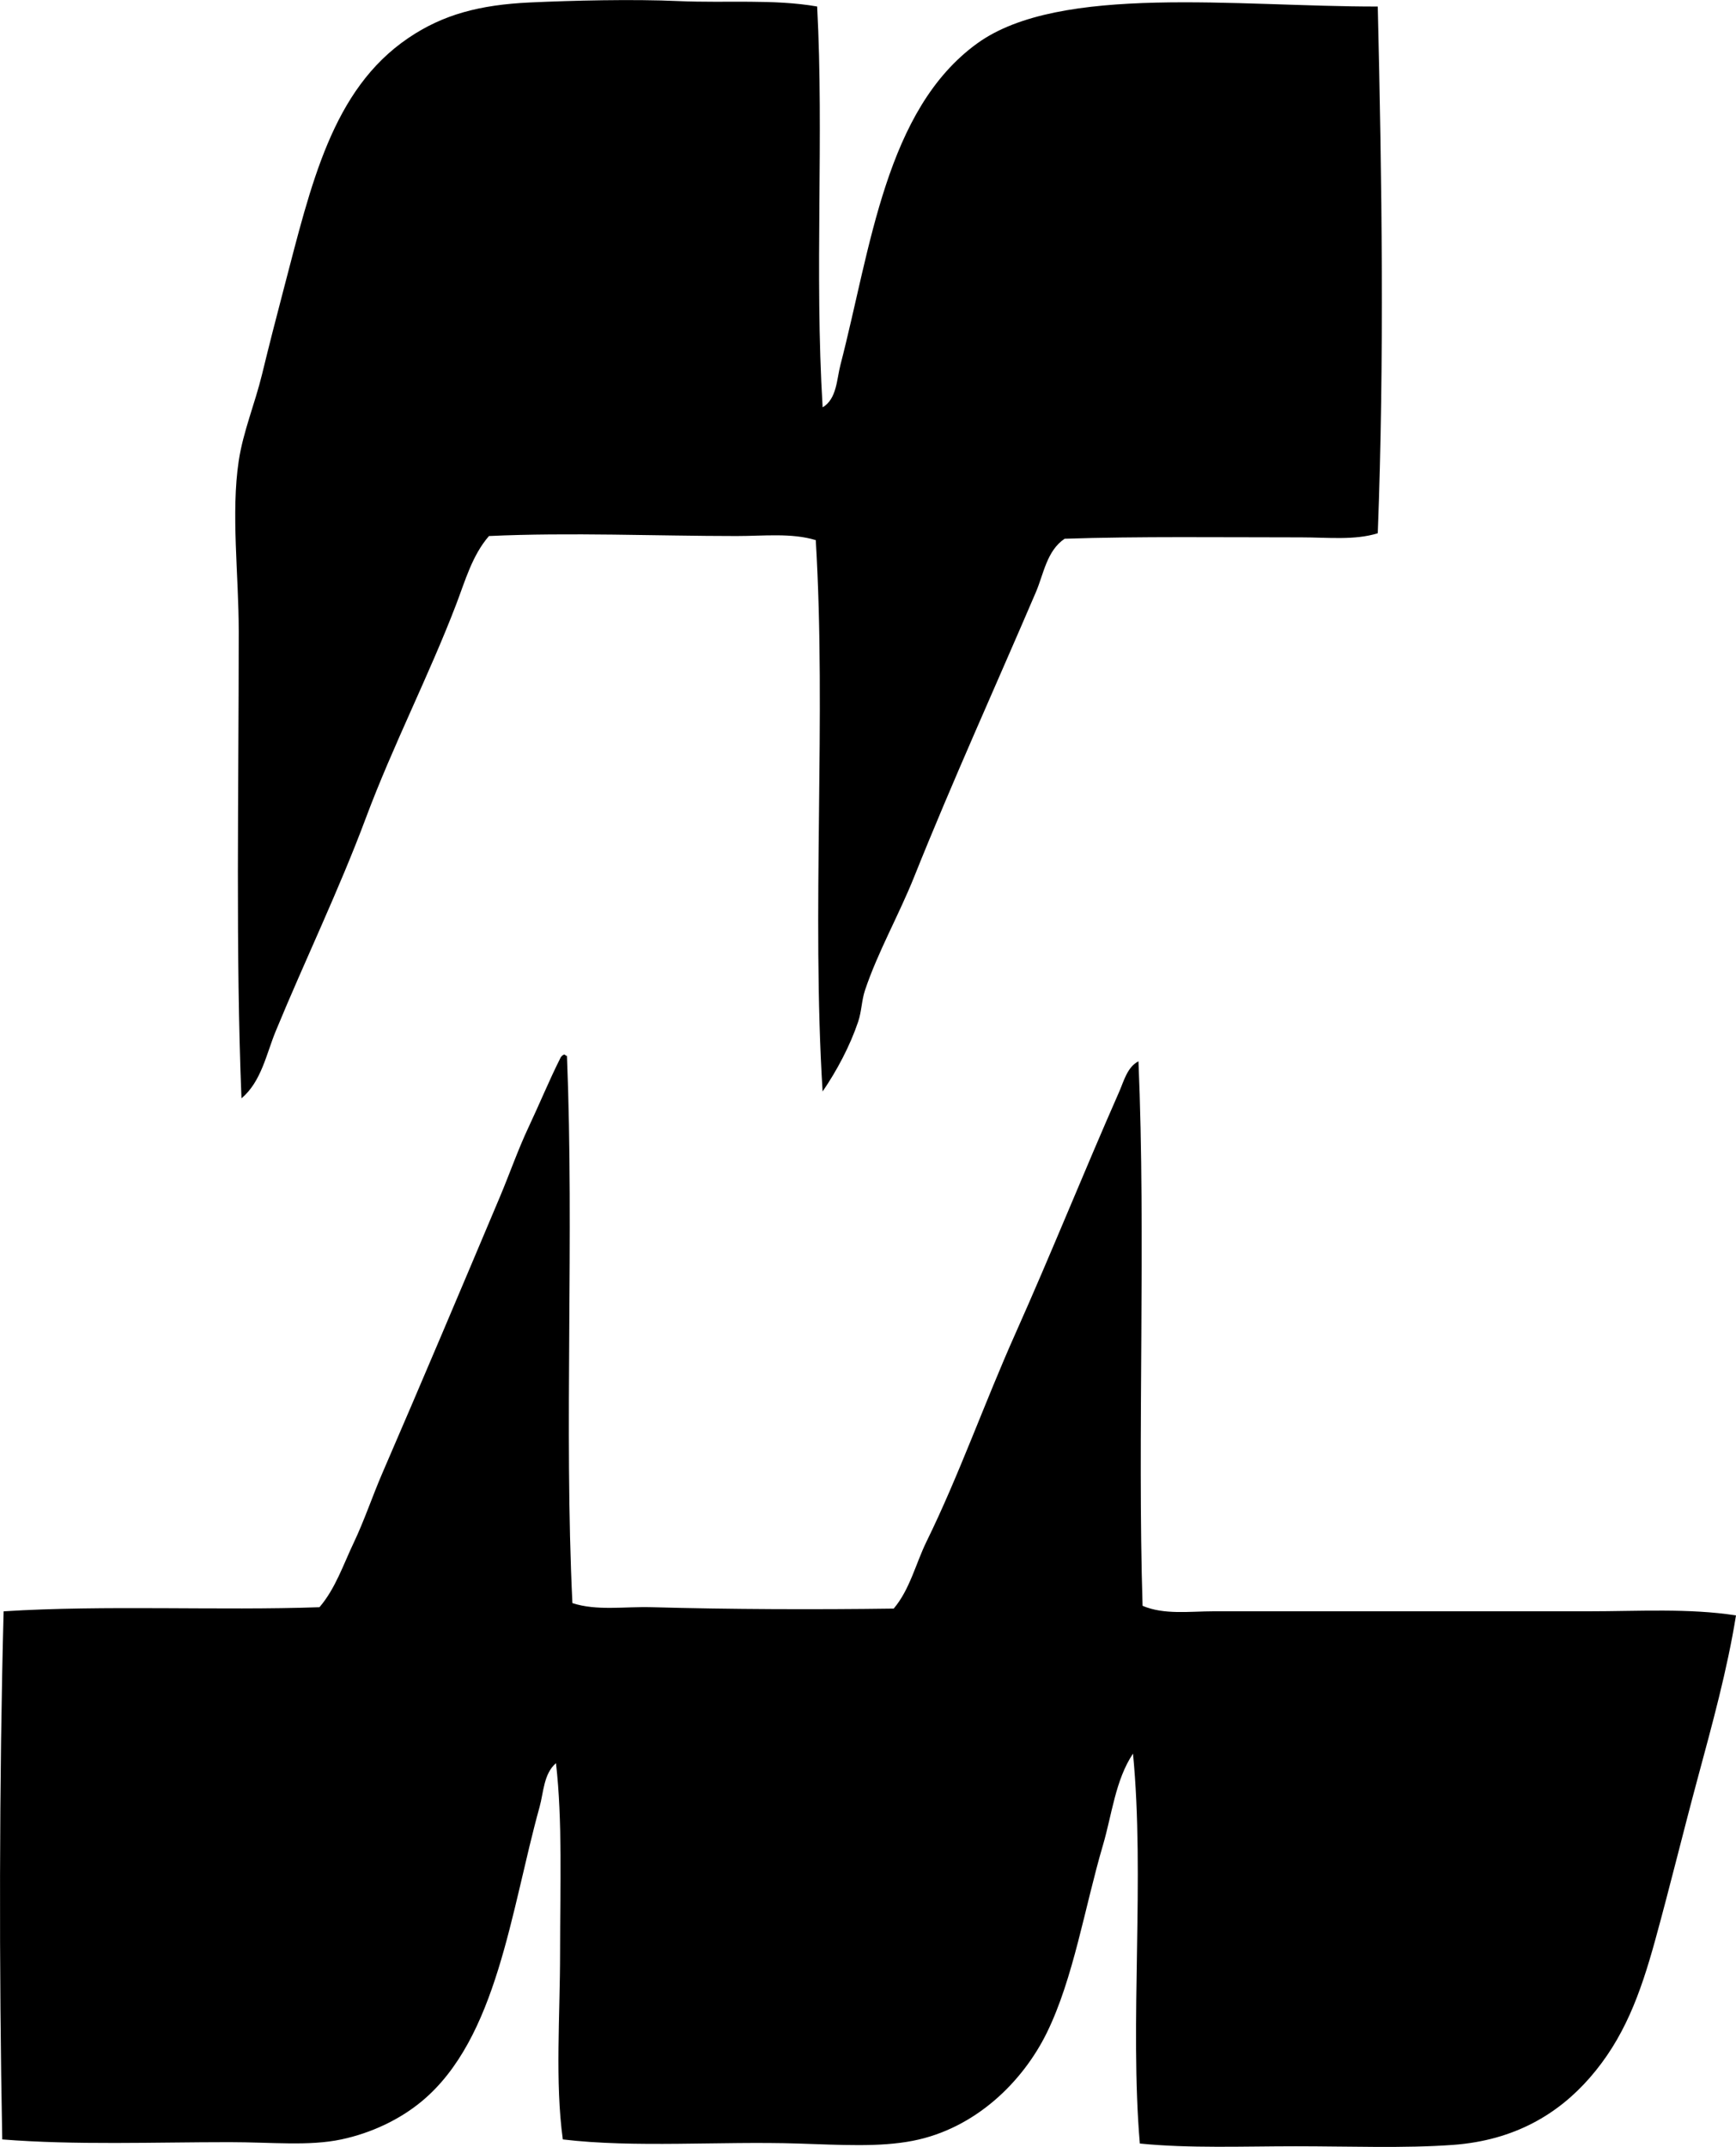 <?xml version="1.0" encoding="iso-8859-1"?>
<!-- Generator: Adobe Illustrator 19.2.0, SVG Export Plug-In . SVG Version: 6.00 Build 0)  -->
<svg version="1.1" xmlns="http://www.w3.org/2000/svg" xmlns:xlink="http://www.w3.org/1999/xlink" x="0px" y="0px"
	 viewBox="0 0 60.884 75.25" style="enable-background:new 0 0 60.884 75.25;" xml:space="preserve">
<g id="Moldes_x5F_Industriales">
	<path style="fill-rule:evenodd;clip-rule:evenodd;" d="M28.659,0.228c0.241,4.58-0.097,9.279,0.192,14.05
		c0.498-0.297,0.492-0.979,0.624-1.486c1.066-4.114,1.587-8.945,4.795-11.269c2.895-2.097,9.131-1.287,14.05-1.294
		c0.144,6.047,0.234,12.37,0,18.462c-0.812,0.253-1.76,0.144-2.686,0.144c-2.703,0-5.767-0.038-8.296,0.048
		c-0.627,0.42-0.737,1.241-1.007,1.87c-1.389,3.244-2.915,6.599-4.268,9.975c-0.542,1.355-1.276,2.635-1.726,3.98
		c-0.119,0.357-0.12,0.749-0.24,1.103c-0.288,0.852-0.743,1.708-1.247,2.446c-0.393-6.307,0.134-13.14-0.24-19.326
		c-0.853-0.258-1.825-0.143-2.781-0.143c-2.775,0-5.853-0.132-8.68,0c-0.588,0.674-0.837,1.578-1.151,2.397
		c-0.95,2.483-2.213,4.935-3.165,7.481c-0.946,2.533-2.127,4.967-3.165,7.481c-0.328,0.796-0.502,1.763-1.199,2.35
		c-0.207-5.07-0.096-10.711-0.096-16.353c0-1.999-0.276-4.166,0-5.994c0.153-1.015,0.57-2.013,0.815-3.021
		c0.244-1.004,0.503-2.015,0.768-3.021c0.957-3.647,1.685-6.959,4.364-8.775c1.215-0.824,2.502-1.165,4.268-1.247
		c1.46-0.068,3.592-0.122,5.227-0.048C25.483,0.111,27.14-0.037,28.659,0.228z"/>
	<path style="fill-rule:evenodd;clip-rule:evenodd;" d="M20.075,56.189c0.854,0.28,1.828,0.117,2.781,0.144
		c2.72,0.076,5.774,0.085,8.488,0.048c0.568-0.672,0.771-1.575,1.151-2.35c1.14-2.323,2.032-4.861,3.117-7.289
		c1.262-2.824,2.401-5.666,3.645-8.488c0.155-0.352,0.279-0.857,0.671-1.055c0.262,6.18-0.042,13.105,0.144,19.085
		c0.756,0.322,1.657,0.192,2.494,0.192c4.416,0,8.747,0,13.139,0c1.764,0,3.521-0.112,5.179,0.144
		c-0.305,1.901-0.83,3.805-1.343,5.707c-0.507,1.879-0.971,3.787-1.486,5.658c-0.53,1.926-1.102,3.471-2.302,4.844
		c-1.1,1.257-2.623,2.191-4.795,2.35c-1.712,0.124-3.623,0.048-5.515,0.048c-1.841,0-3.723,0.078-5.467-0.096
		c-0.363-4.212,0.179-9.348-0.24-13.667c-0.62,0.933-0.736,2.13-1.055,3.213c-0.636,2.162-1.033,4.669-1.966,6.569
		c-0.84,1.712-2.5,3.36-4.7,3.789c-1.173,0.229-2.521,0.143-4.028,0.096c-2.74-0.086-5.736,0.158-8.248-0.144
		c-0.276-2.018-0.096-4.313-0.096-6.57c0-2.291,0.088-4.603-0.144-6.618c-0.434,0.374-0.434,1.028-0.575,1.535
		c-1.01,3.638-1.484,8.11-4.124,10.31c-0.773,0.644-1.773,1.119-2.829,1.343c-1.144,0.242-2.432,0.096-3.932,0.096
		c-2.63,0-5.398,0.108-7.96-0.096c-0.114-5.942-0.108-12.583,0.048-18.51c3.54-0.226,7.569-0.02,11.077-0.144
		c0.558-0.649,0.835-1.49,1.199-2.254c0.375-0.787,0.658-1.639,1.007-2.446c1.38-3.188,2.754-6.44,4.124-9.686
		c0.339-0.804,0.632-1.651,1.007-2.446c0.378-0.803,0.733-1.663,1.103-2.397c0.027-0.069,0.075-0.117,0.144-0.144
		c0.039,0.009,0.047,0.048,0.096,0.048C20.14,43.361,19.779,50.061,20.075,56.189z"/>
</g>
<g id="Layer_1">
</g>
</svg>
